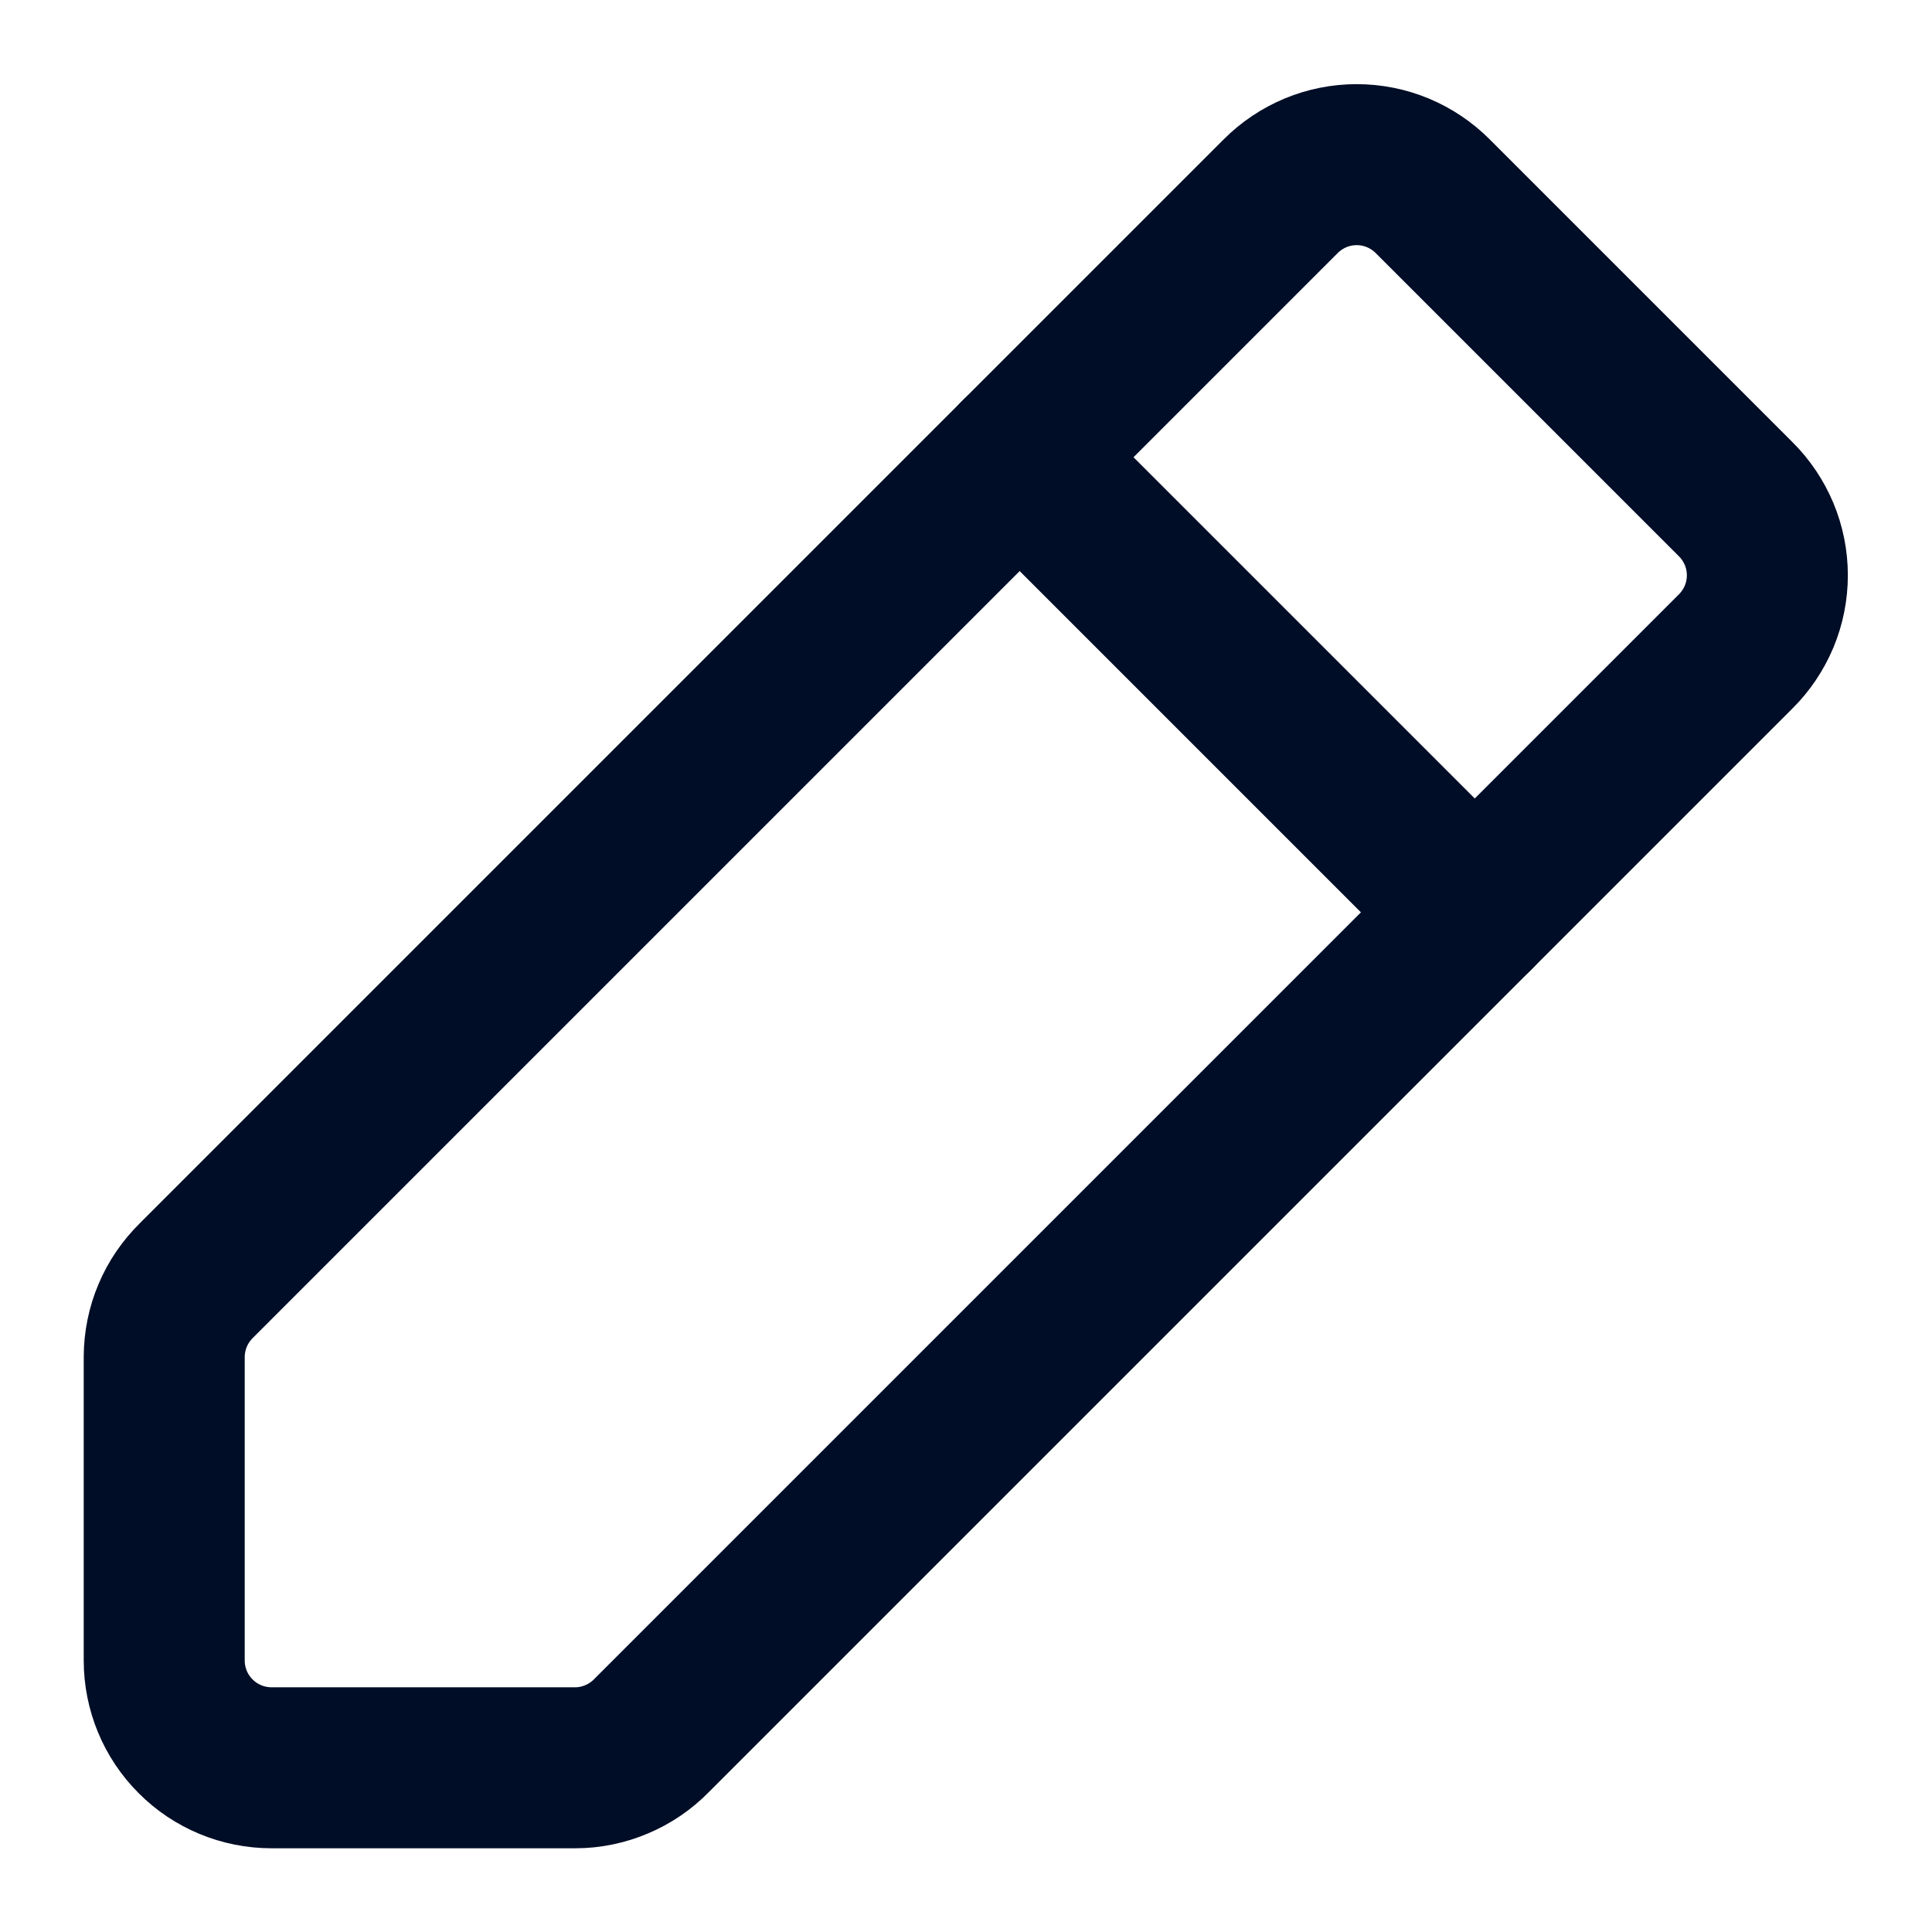 <svg width="18" height="18" viewBox="0 0 18 18" fill="none" xmlns="http://www.w3.org/2000/svg">
<path d="M1.83 11.93L11.93 1.83C12.023 1.736 12.134 1.662 12.255 1.611C12.377 1.56 12.508 1.534 12.64 1.534C12.772 1.534 12.903 1.56 13.025 1.611C13.146 1.662 13.257 1.736 13.35 1.83L16.17 4.65C16.264 4.743 16.338 4.854 16.389 4.975C16.44 5.097 16.466 5.228 16.466 5.36C16.466 5.492 16.44 5.623 16.389 5.745C16.338 5.866 16.264 5.977 16.17 6.07L6.07 16.17C5.977 16.265 5.867 16.34 5.745 16.391C5.623 16.443 5.492 16.47 5.36 16.47H2.53C2.265 16.47 2.01 16.365 1.823 16.177C1.635 15.99 1.53 15.735 1.53 15.47V12.64C1.531 12.508 1.557 12.377 1.609 12.255C1.66 12.133 1.736 12.023 1.83 11.93Z" stroke="#000D26" stroke-width="1.5" stroke-linecap="round" stroke-linejoin="round"/>
<path d="M9.5 4.26L13.74 8.5" stroke="#000D26" stroke-width="1.5" stroke-linecap="round" stroke-linejoin="round"/>
</svg>
